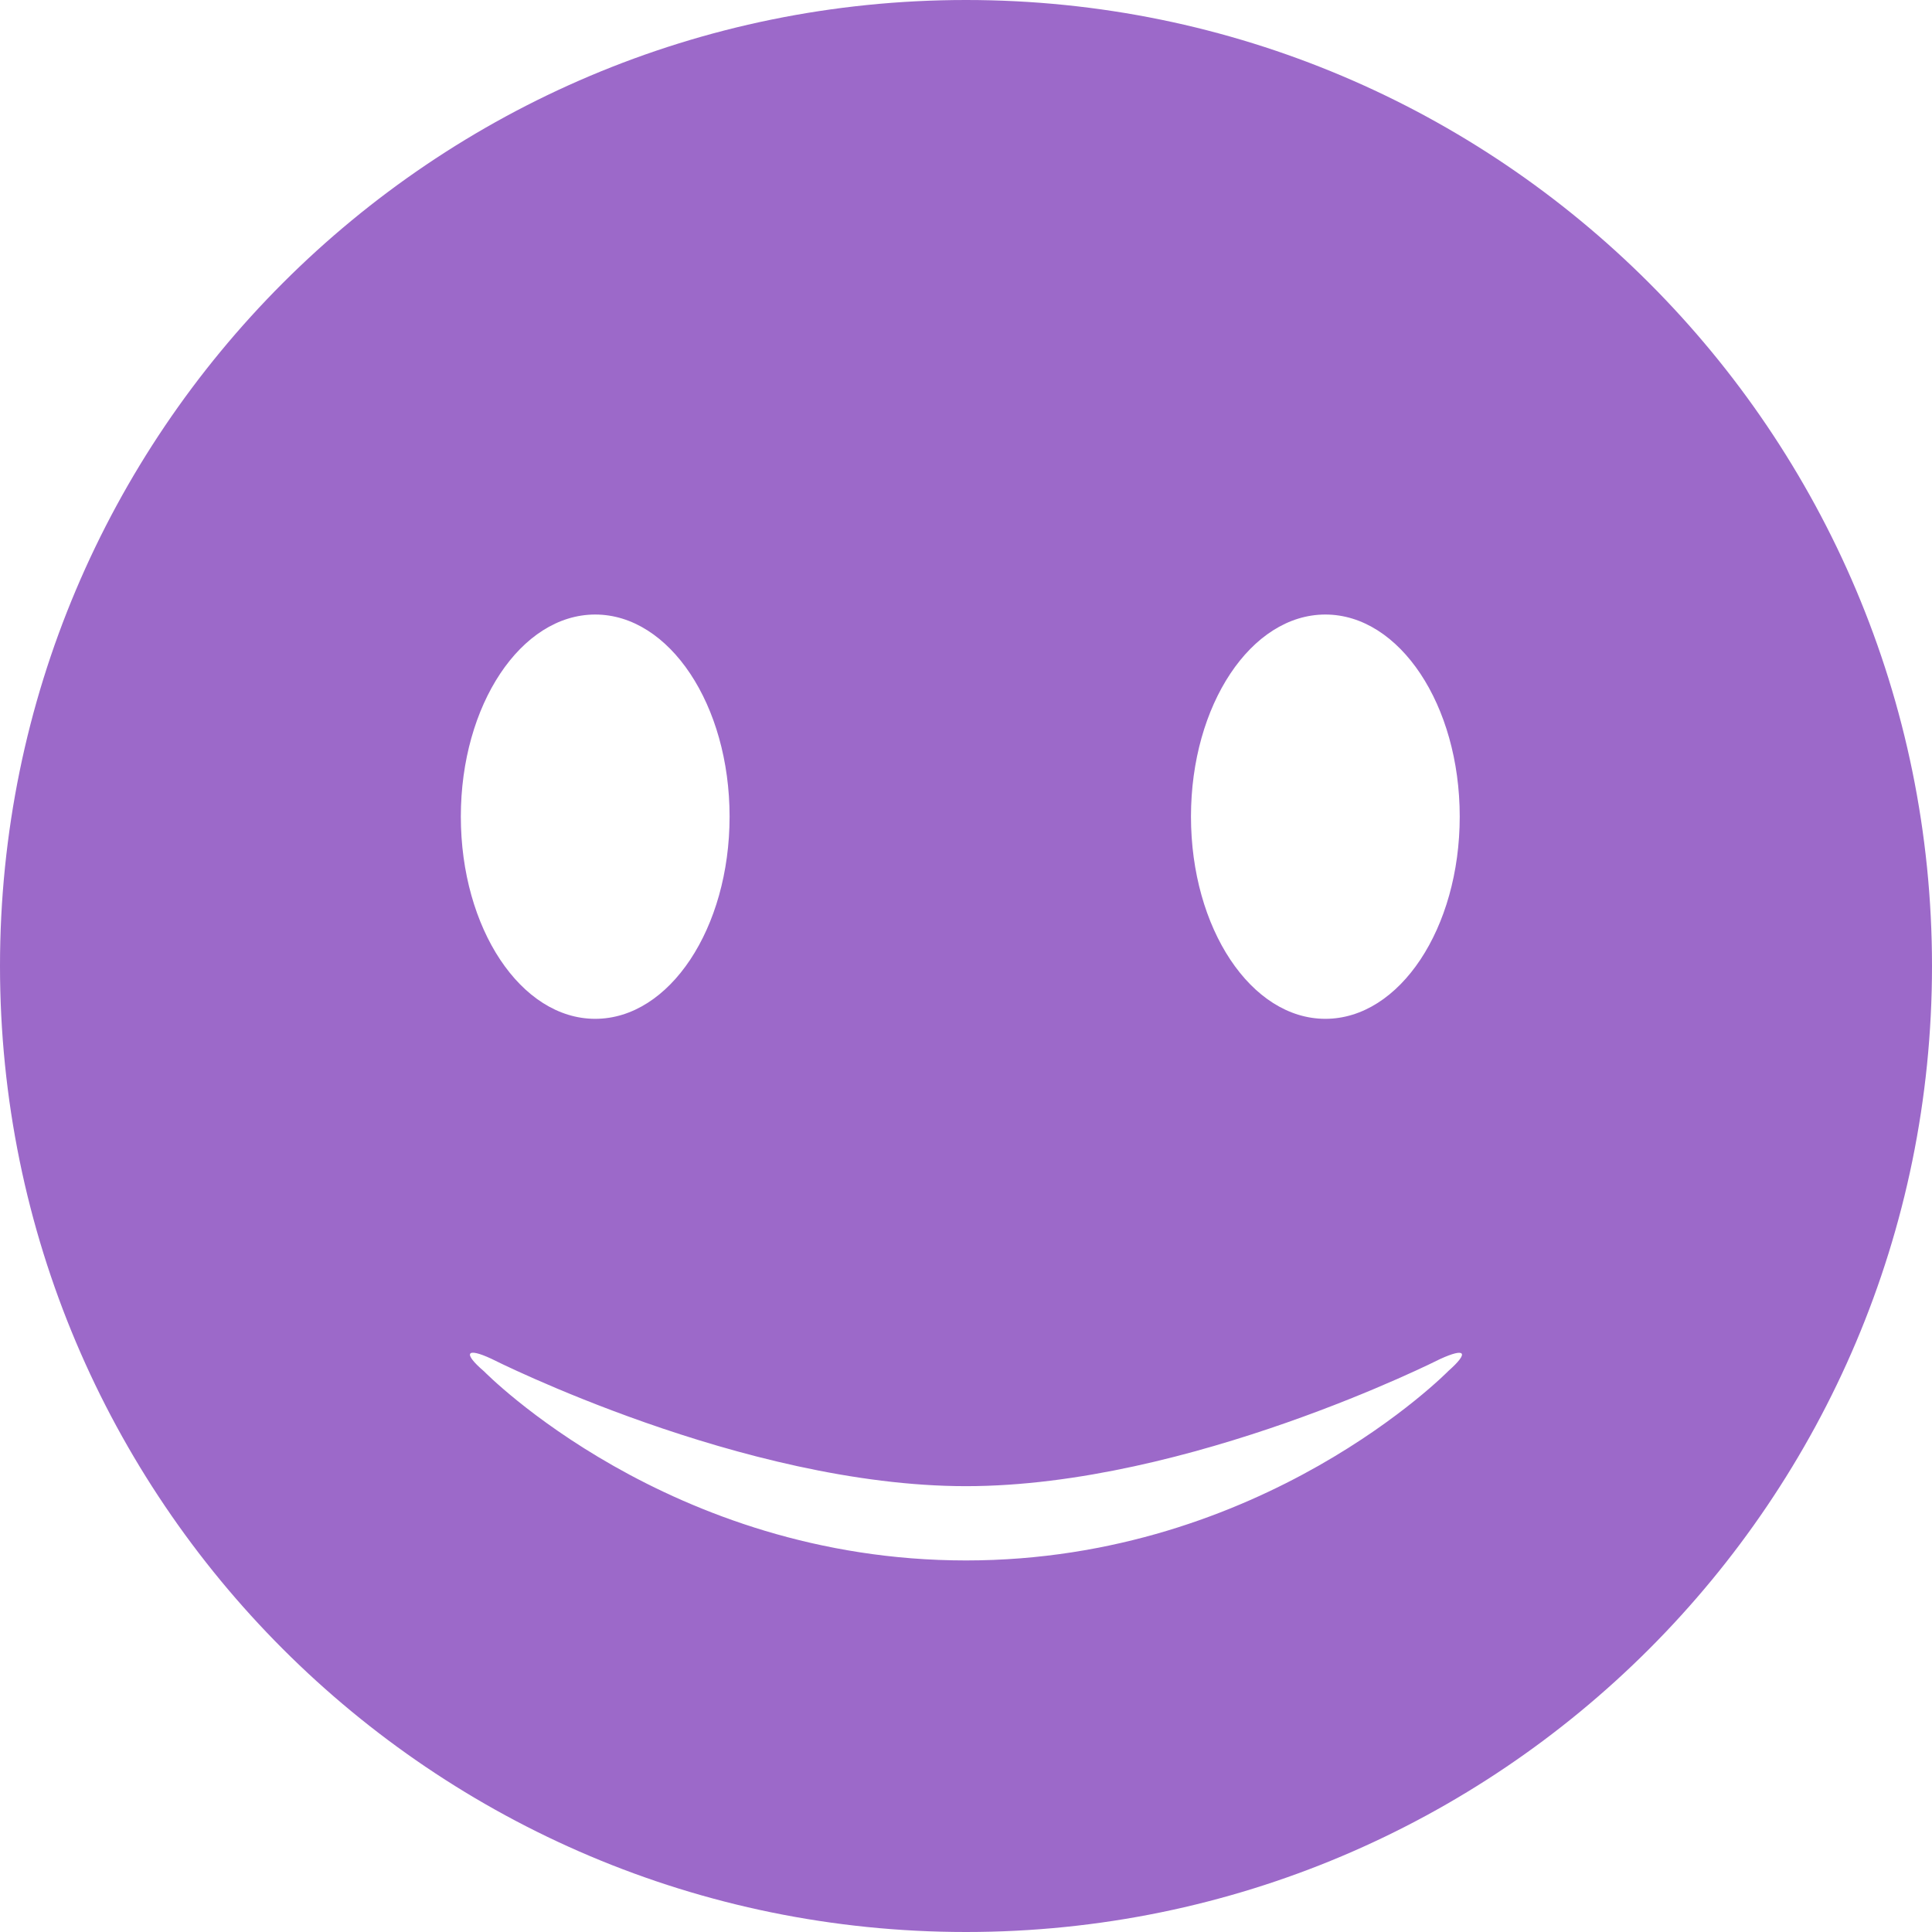 <svg xmlns="http://www.w3.org/2000/svg" width="38" height="38" viewBox="0 0 38 38">
  <path fill="#9C69C9" fill-rule="evenodd" d="M1207.425,17.061 C1207.425,14.866 1208.607,13.087 1210.068,13.087 C1211.529,13.087 1212.711,14.866 1212.711,17.061 C1212.711,19.26 1211.529,21.039 1210.068,21.039 C1208.607,21.039 1207.425,19.26 1207.425,17.061 Z M1195.707,13.087 C1197.168,13.087 1198.35,14.866 1198.35,17.061 C1198.35,19.26 1197.168,21.039 1195.707,21.039 C1194.246,21.039 1193.064,19.26 1193.064,17.061 C1193.064,14.866 1194.246,13.087 1195.707,13.087 Z M1184,20 C1184,30.494 1192.506,39 1203,39 C1213.494,39 1222,30.494 1222,20 C1222,9.506 1213.494,1 1203,1 C1192.506,1 1184,9.506 1184,20 Z M1203,31.692 C1208.846,31.692 1212.489,27.964 1212.489,27.964 C1212.899,27.602 1212.83,27.499 1212.32,27.733 C1212.32,27.733 1207.385,30.231 1203,30.231 C1198.615,30.231 1193.666,27.726 1193.666,27.726 C1193.171,27.495 1193.095,27.609 1193.522,27.974 C1193.522,27.974 1197.154,31.692 1203,31.692 Z" transform="translate(-1184 -1)"/>
</svg>
